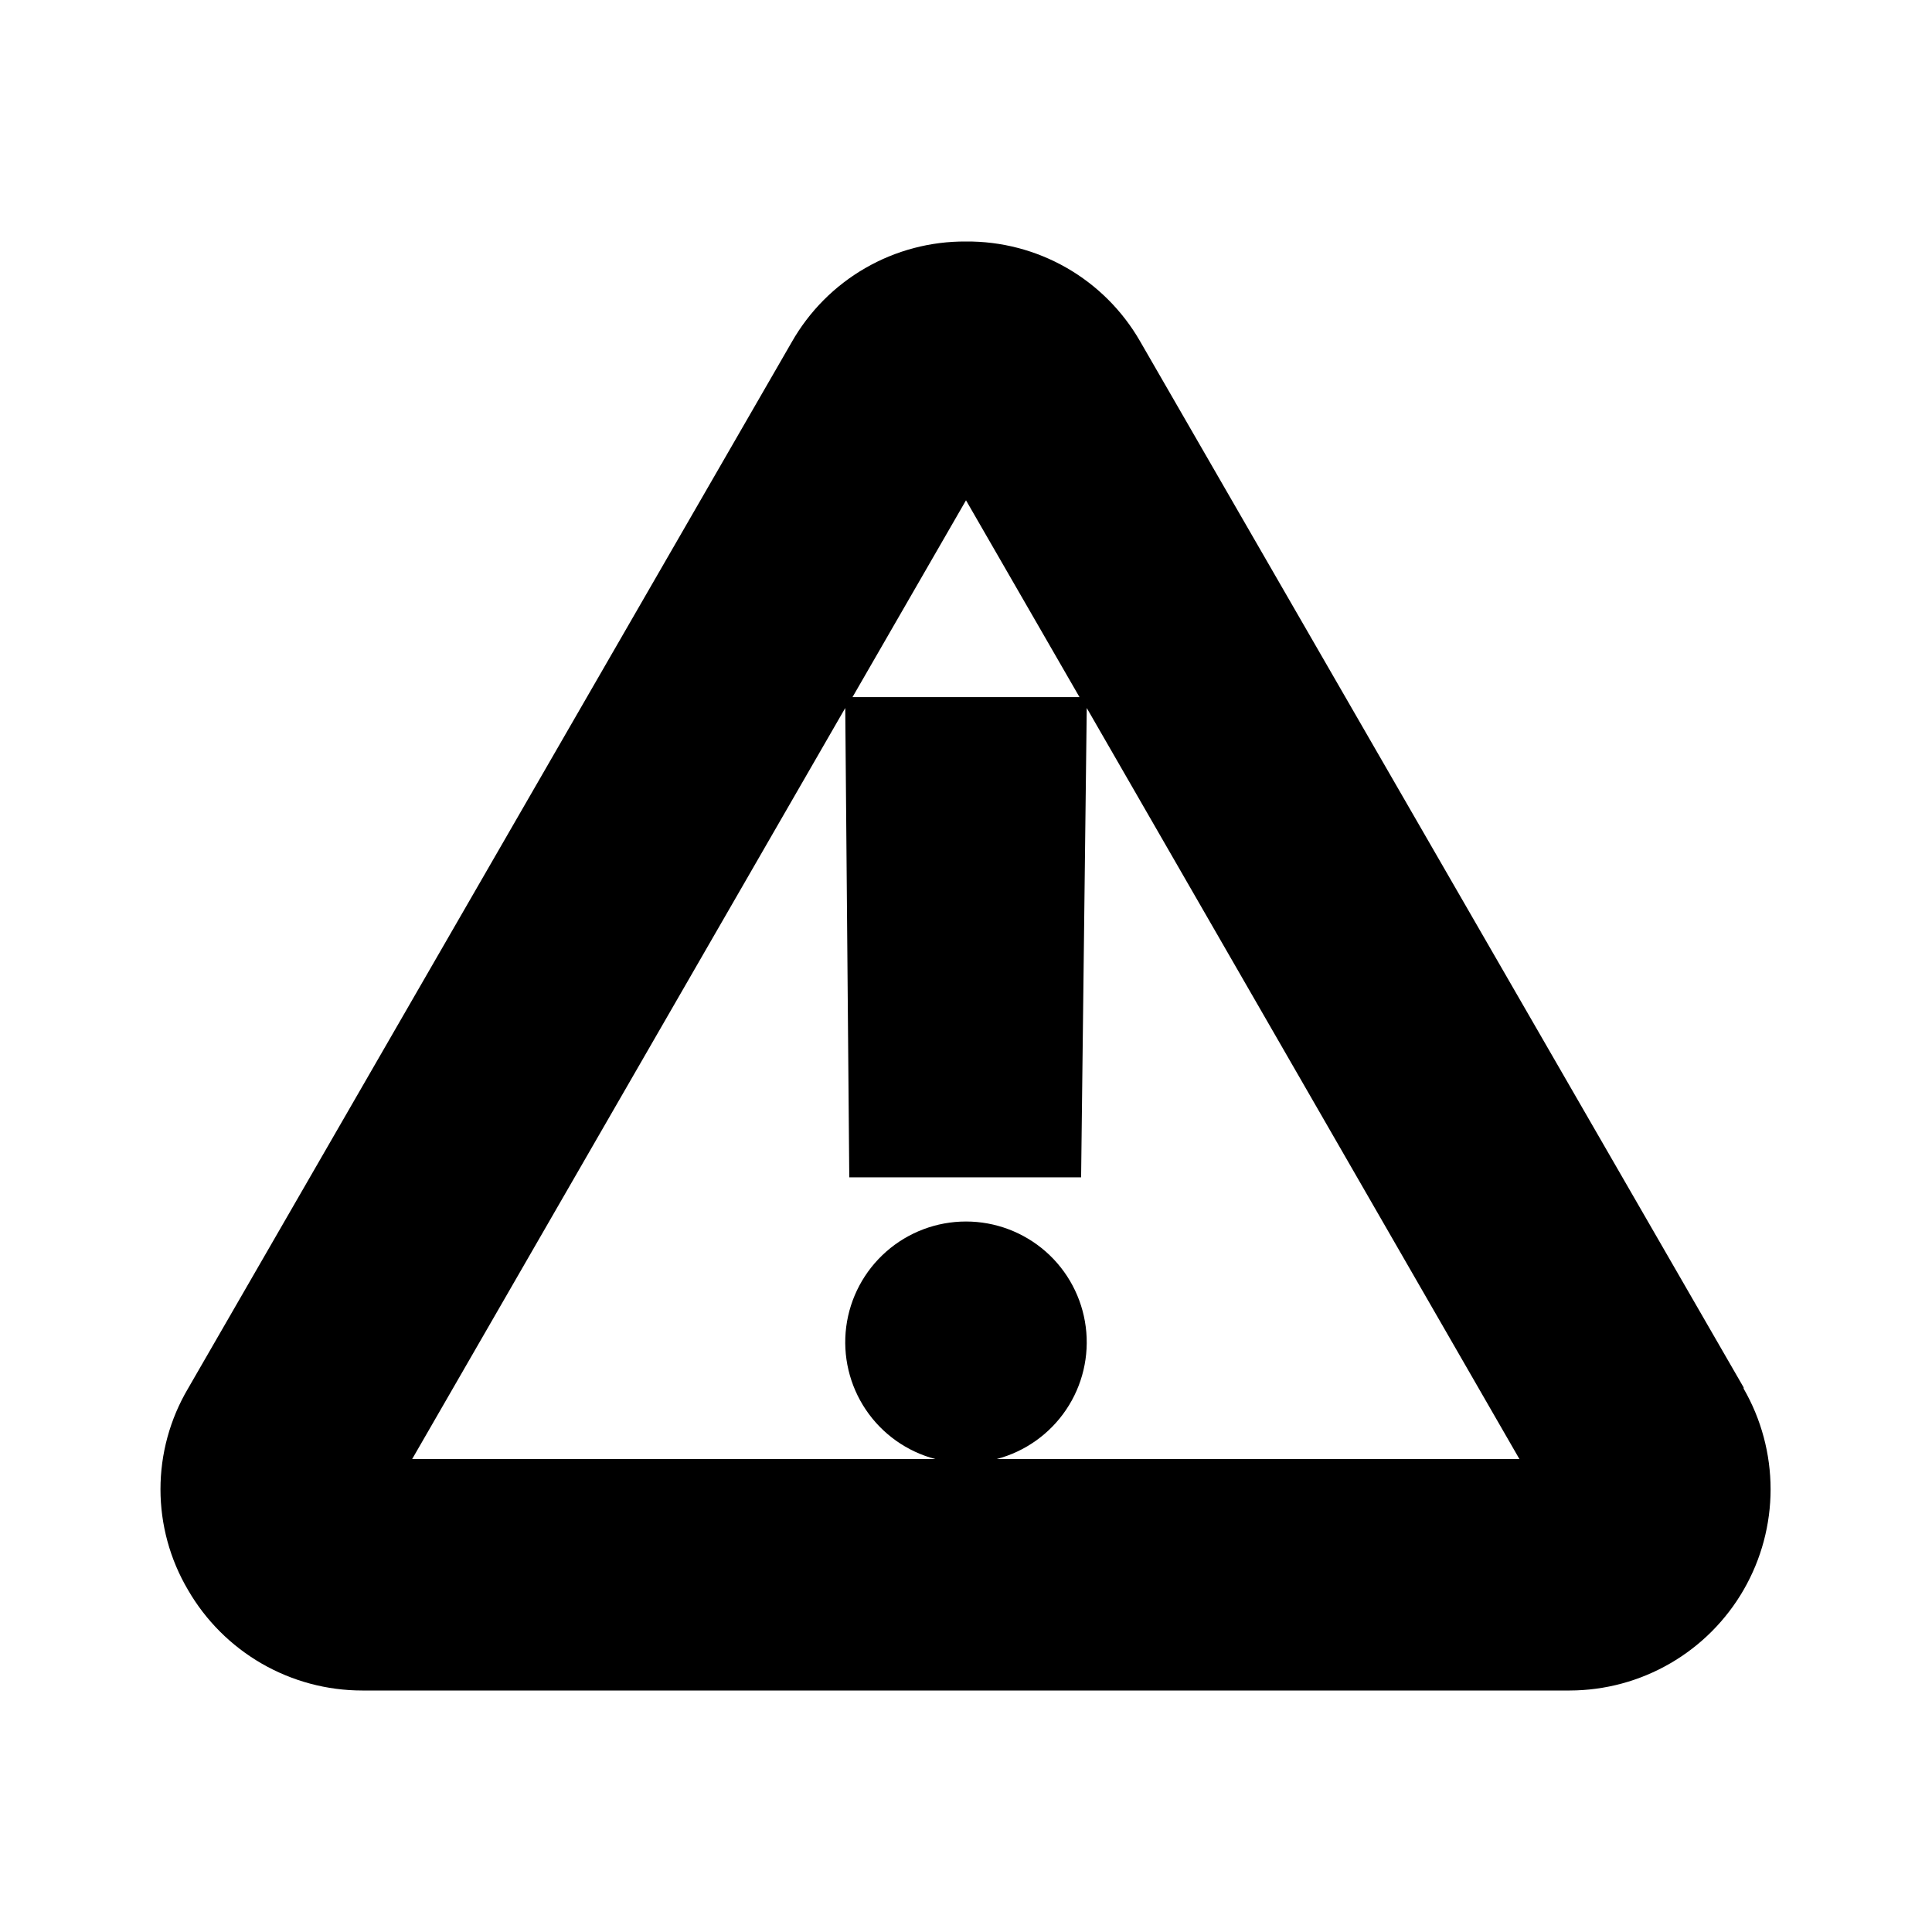 <svg width="48" height="48" viewBox="0 0 48 48" fill="none" xmlns="http://www.w3.org/2000/svg">
<path d="M43.32 34.47L28.32 8.47C27.883 7.713 27.253 7.085 26.494 6.651C25.735 6.217 24.874 5.993 24 6C23.121 5.994 22.256 6.222 21.495 6.662C20.734 7.101 20.104 7.736 19.67 8.5L4.67 34.5C4.223 35.257 3.987 36.121 3.987 37C3.987 37.879 4.223 38.743 4.67 39.5C5.109 40.26 5.74 40.891 6.5 41.33C7.26 41.769 8.122 42 9 42H39C39.877 41.998 40.738 41.766 41.496 41.326C42.255 40.887 42.885 40.255 43.322 39.496C43.76 38.736 43.99 37.874 43.99 36.998C43.989 36.121 43.758 35.259 43.32 34.5V34.47ZM24 12.43L26.82 17.32H21.18L24 12.43ZM24.76 36.25C25.465 36.065 26.079 35.63 26.487 35.025C26.895 34.421 27.068 33.688 26.975 32.965C26.882 32.242 26.529 31.577 25.981 31.095C25.433 30.614 24.729 30.348 24 30.348C23.27 30.348 22.566 30.614 22.019 31.095C21.471 31.577 21.117 32.242 21.024 32.965C20.931 33.688 21.105 34.421 21.512 35.025C21.92 35.63 22.534 36.065 23.24 36.25H10.24L21 17.59L21.1 29.25H26.86L27 17.59L37.75 36.25H24.76Z" fill="black"/>
</svg>
